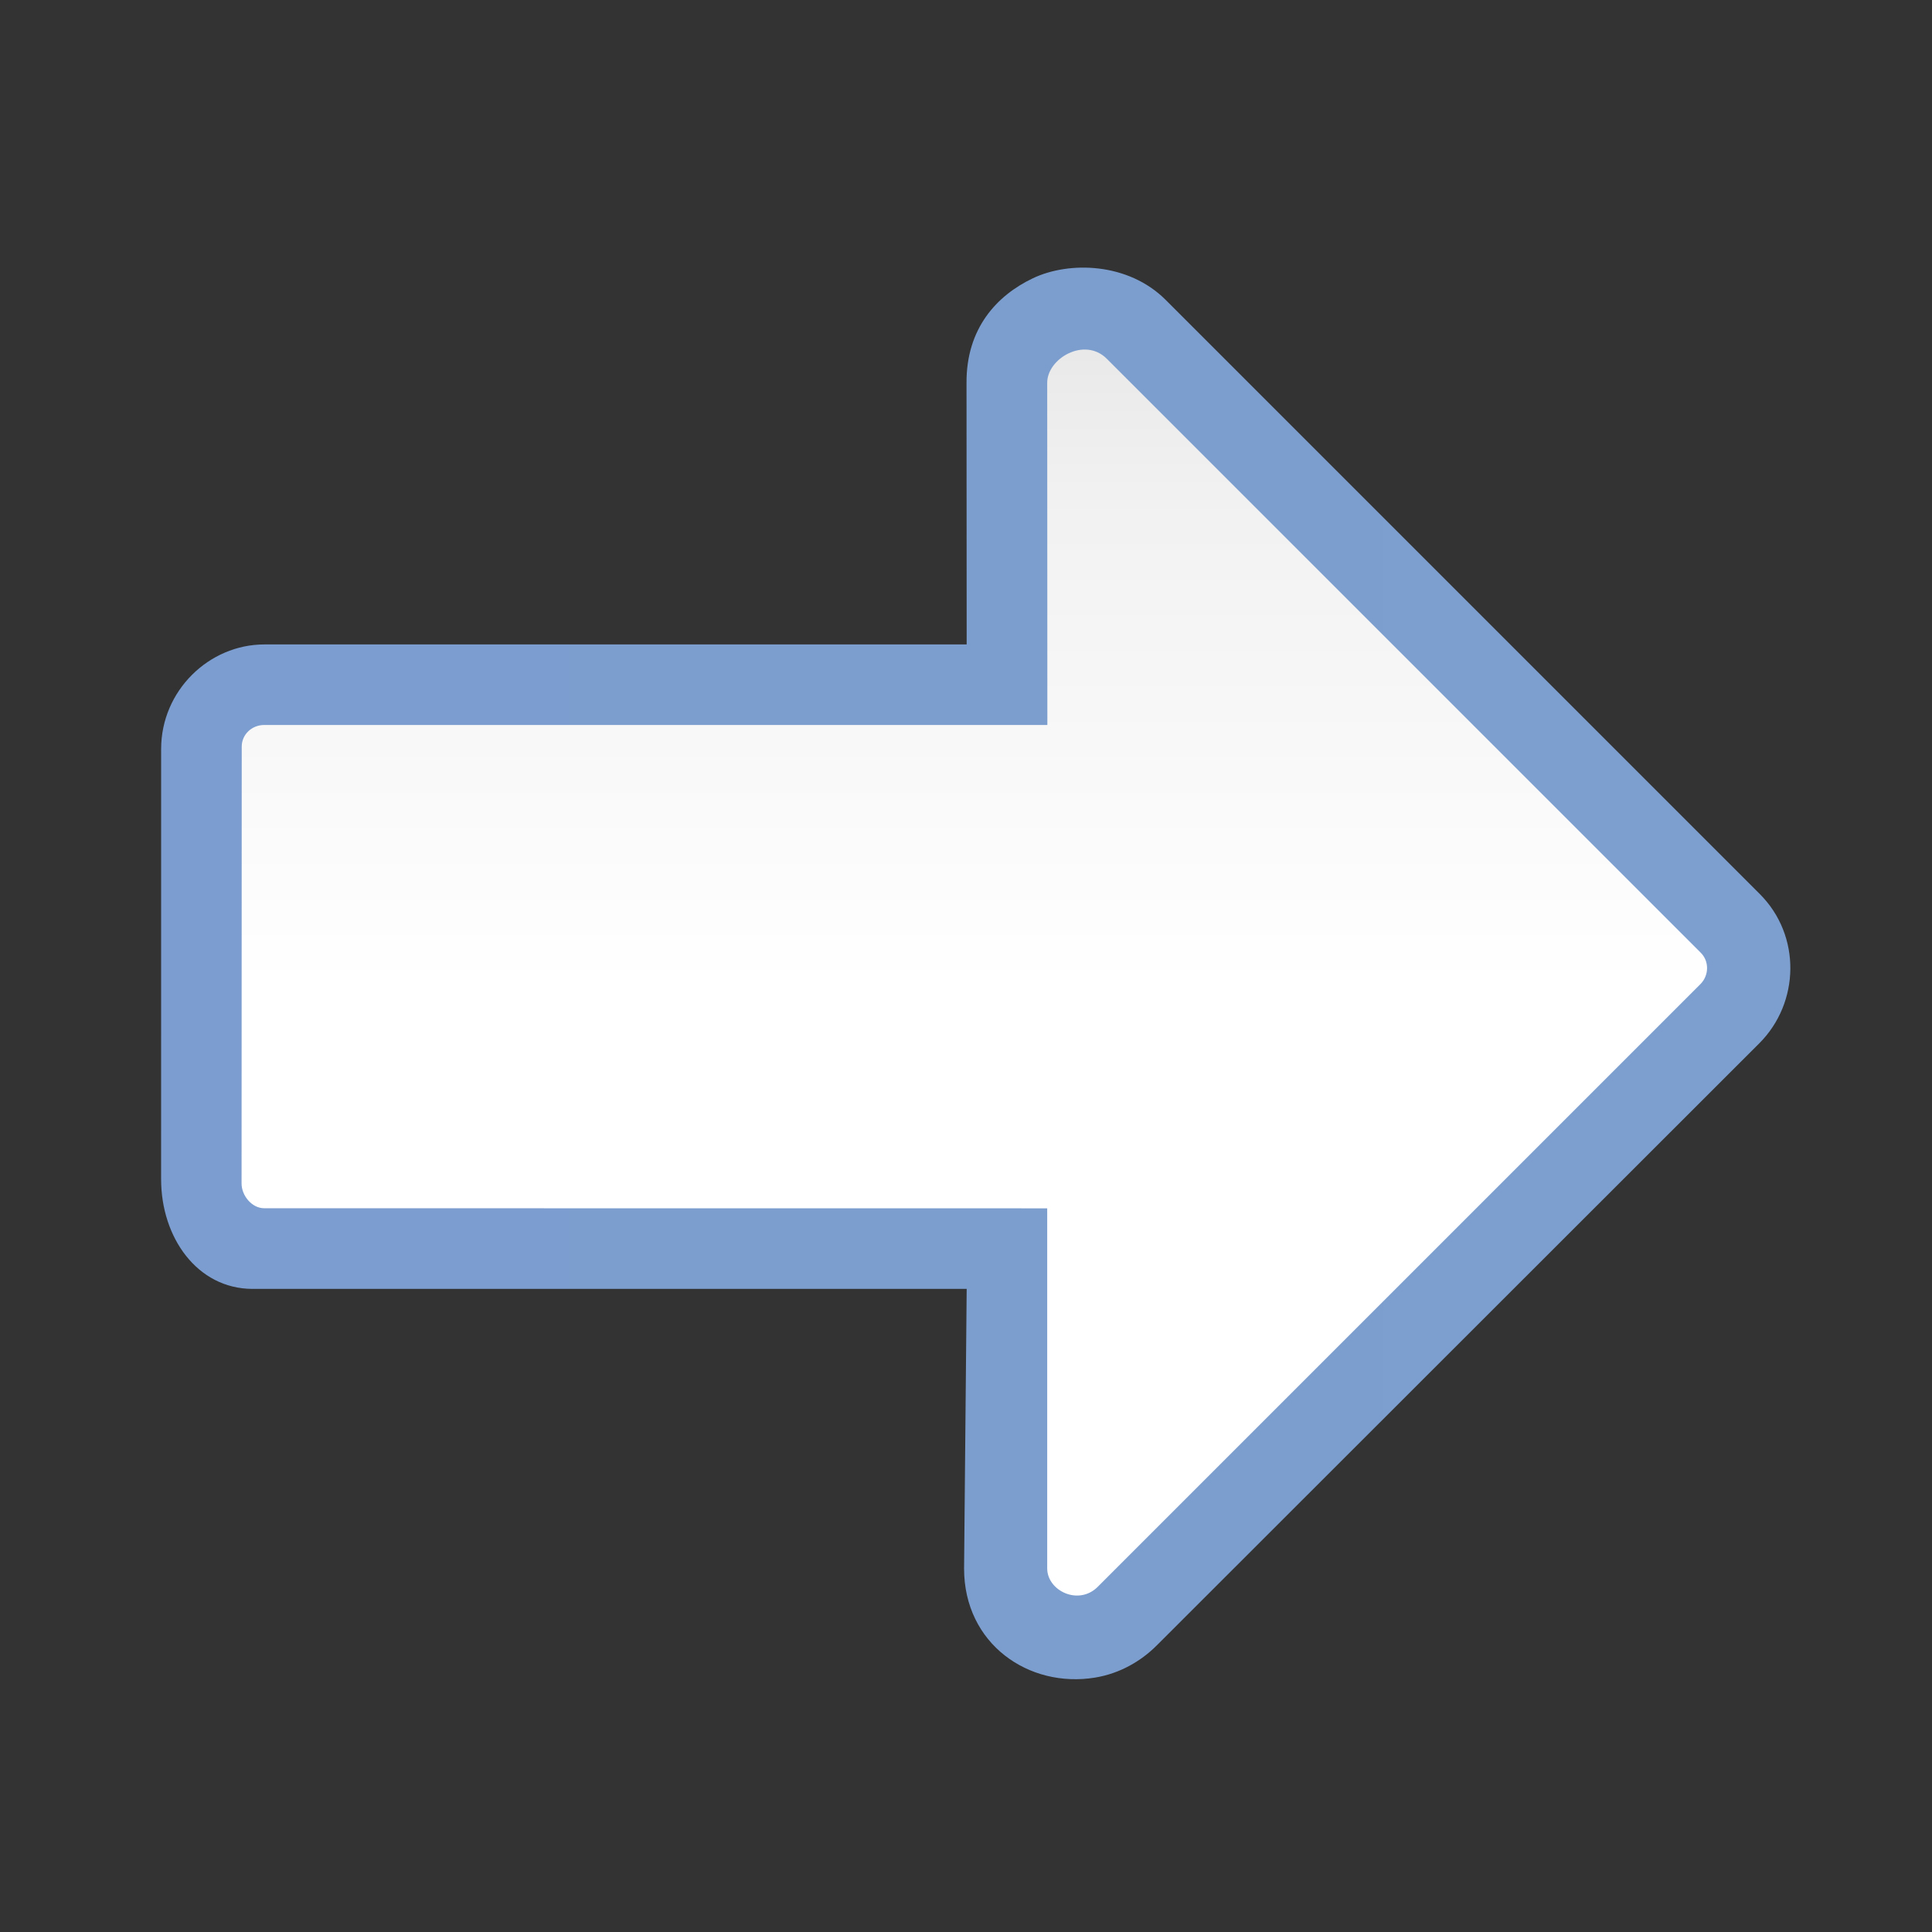 <svg height="24" viewBox="0 0 24 24" width="24" xmlns="http://www.w3.org/2000/svg" xmlns:xlink="http://www.w3.org/1999/xlink"><rect x="0" y="0" width="24" height="24" fill="#333333" stroke="none"/><linearGradient id="a" gradientTransform="matrix(0 -1 -1 0 128.007 127.995)" gradientUnits="userSpaceOnUse" x1="4.511" x2="122.18" y1="63.514" y2="63.514"><stop offset="0" stop-color="#7c9fcf"/><stop offset=".5" stop-color="#7c9ece"/><stop offset="1" stop-color="#7b9dcf"/></linearGradient><linearGradient id="b" gradientTransform="matrix(0 -1 -1 0 128.007 127.995)" gradientUnits="userSpaceOnUse" x1="75.635" x2="75.635" y1="17.455" y2="116.364"><stop offset="0" stop-color="#fff"/><stop offset=".455" stop-color="#fff"/><stop offset=".818" stop-color="#f1f1f1"/><stop offset=".909" stop-color="#eaeaea"/><stop offset="1" stop-color="#dfdfdf"/></linearGradient><g fill-rule="evenodd" transform="matrix(0 .172 .172 0 1.001 .999)"><path d="m115.351 73.276c-.292 1.781-1.187 3.312-2.312 4.438l-43.5 43.531c-2.915 2.915-7.767 3.046-10.781.031l-42.906-42.906c-2.709-2.709-2.811-6.973-1.562-9.594 1.238-2.598 3.61-4.813 7.562-4.791.034 0.0.06-.001.094 0l18.789.011-0-50.692c-0-.01-0-.021 0-.031 0-3.995 3.339-7.455 7.555-7.455l31.072-.002c4.205 0 7.901 2.604 7.918 6.587v.031 51.563l20.197-.188c5.44 0 8.662 4.666 7.875 9.469h0z" fill="url(#a)"/><path d="m108.794 73.464-43.52 43.52c-.637.637-1.656.647-2.269.034l-42.903-42.903c-1.613-1.613-.003-4.33 1.757-4.302l24.694.011-.001-56.56c0-.9.691-1.625 1.558-1.625l31.56-.012c.867 0 1.785.737 1.785 1.637l.006 56.549h26.006c1.615 0 2.716 2.263 1.328 3.651z" fill="url(#b)"/></g></svg>